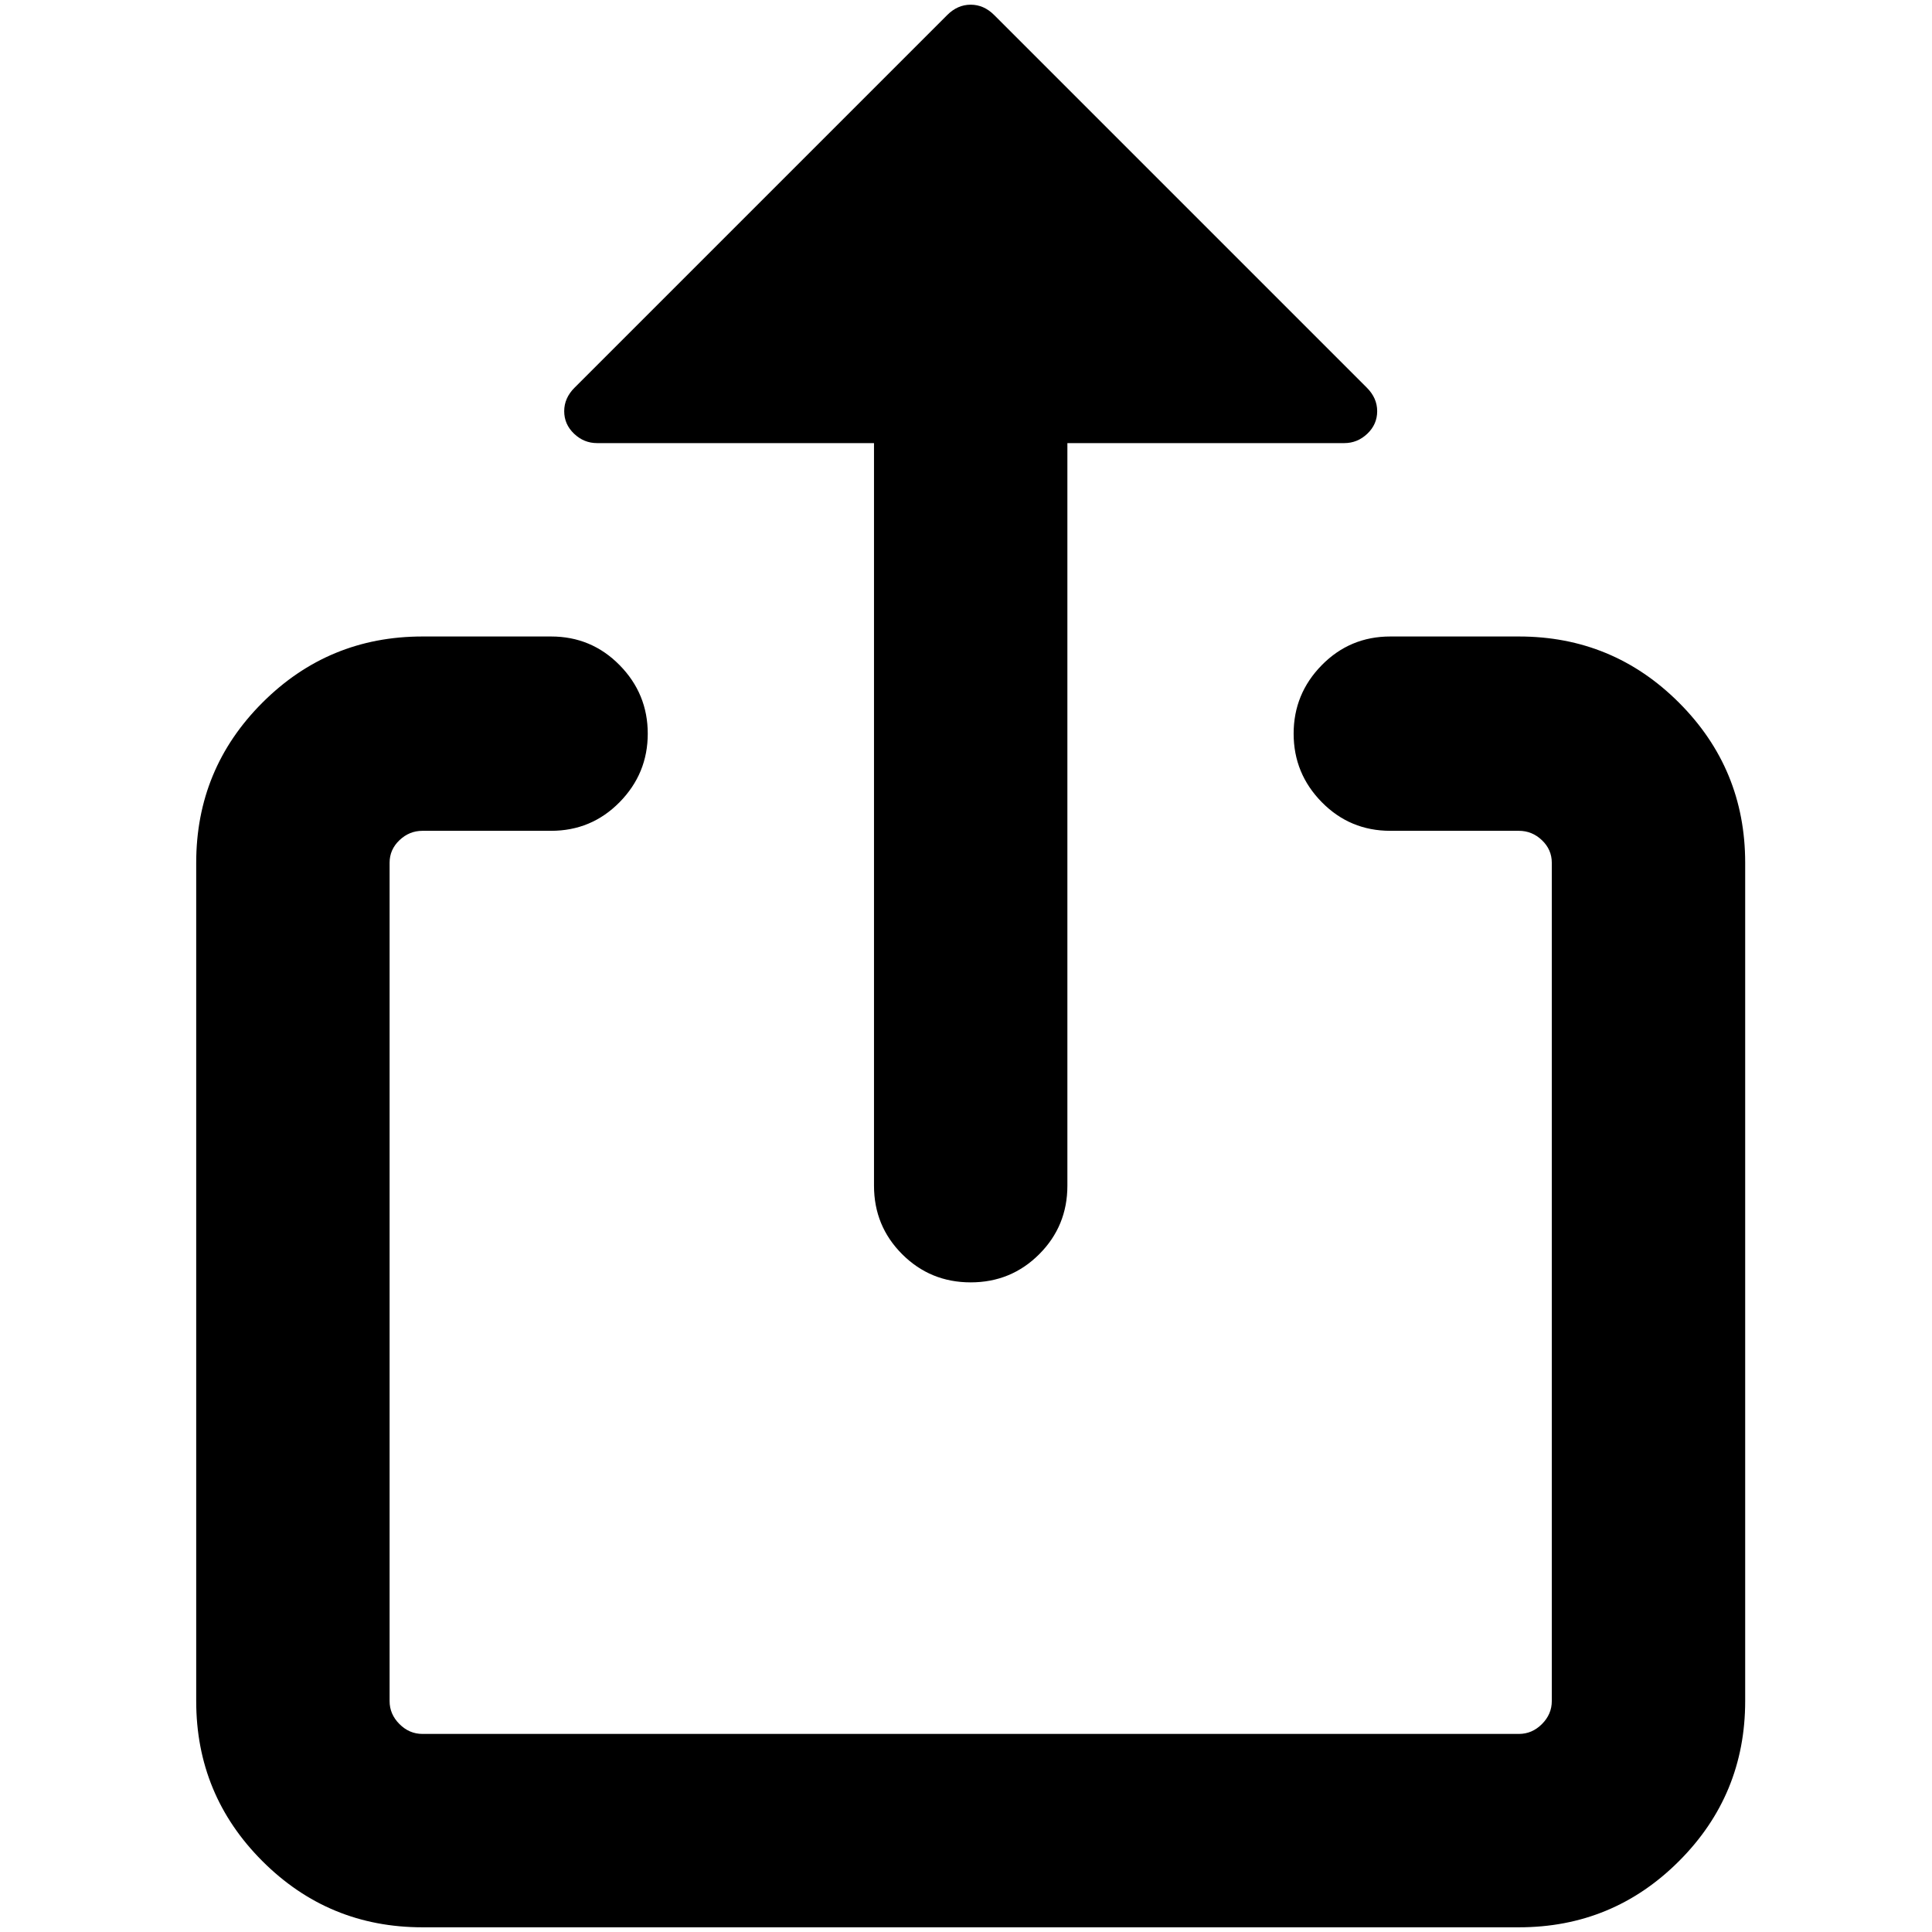 <?xml version="1.0" standalone="no"?>
<!DOCTYPE svg PUBLIC "-//W3C//DTD SVG 1.1//EN" "http://www.w3.org/Graphics/SVG/1.1/DTD/svg11.dtd" >
<svg xmlns="http://www.w3.org/2000/svg" xmlns:xlink="http://www.w3.org/1999/xlink" version="1.1" width="2048" height="2048" viewBox="-10 0 2058 2048">
   <path fill="currentColor"
d="M440 880q-14 0 -24.5 10t-10.5 24v893q0 14 10.5 24.5t24.5 10.5h1168q14 0 24.5 -10.5t10.5 -24.5v-893q0 -14 -10.5 -24t-24.5 -10h-137q-43 0 -73 -30.5t-30 -73t30 -73t73 -30.5h137q100 0 170.5 70.5t70.5 170.5v893q0 100 -70.5 170.5t-170.5 70.5h-1168
q-100 0 -170.5 -70.5t-70.5 -170.5v-893q0 -100 70.5 -170.5t170.5 -70.5h137q43 0 73 30.5t30 73t-30 73t-73 30.5h-137zM999 11q11 -11 25 -11t25 11l99 99l199 199l99 99q11 11 11 25t-10.5 24t-24.5 10h-74h-147h-74v791q0 43 -30 73t-73 30t-73 -30t-30 -73v-791h-295
q-14 0 -24.5 -10t-10.5 -24t11 -25z" />
</svg>
